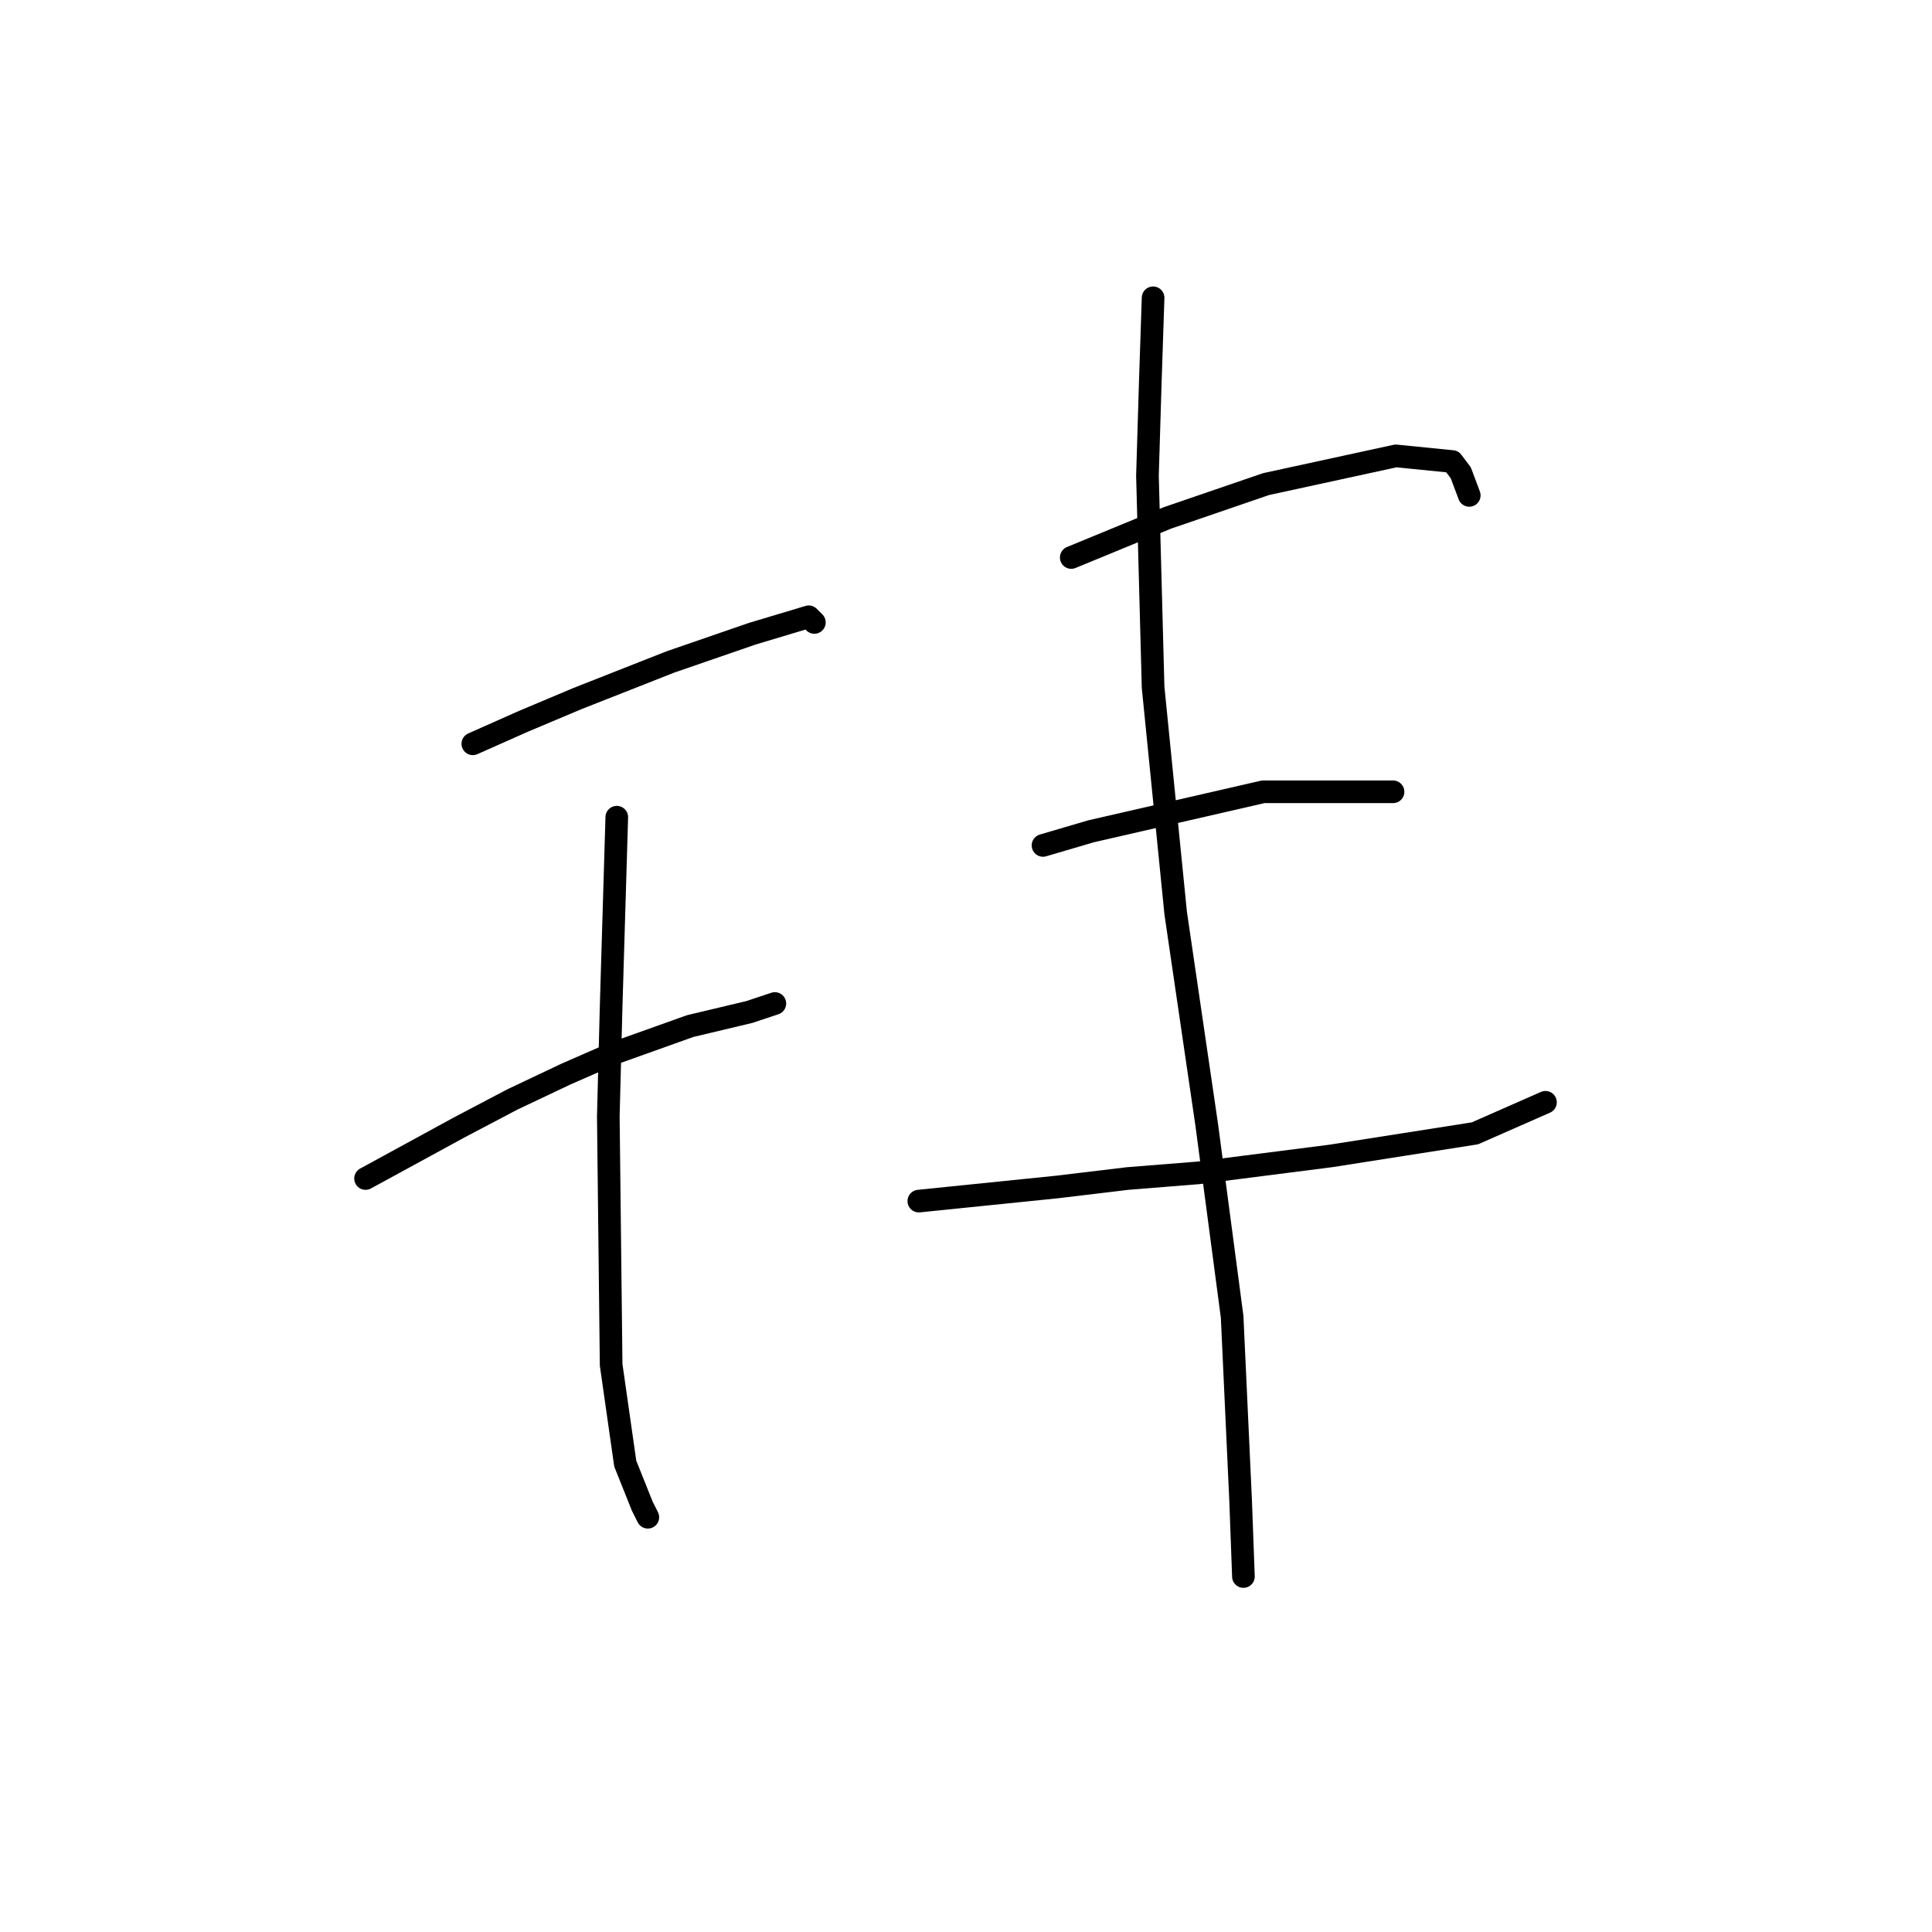 <?xml version="1.0" standalone="no"?>
    <svg width="256" height="256" xmlns="http://www.w3.org/2000/svg" version="1.1">
    <polyline stroke="black" stroke-width="3" stroke-linecap="round" fill="transparent" stroke-linejoin="round" points="62.651 98.558 69.384 95.566 76.49 92.574 88.833 87.711 99.68 83.971 107.161 81.727 107.909 82.475 107.909 82.475 " />
        <polyline stroke="black" stroke-width="3" stroke-linecap="round" fill="transparent" stroke-linejoin="round" points="48.438 156.159 60.781 149.426 67.888 145.686 74.994 142.32 80.979 139.701 91.451 135.961 99.306 134.091 102.672 132.969 102.672 132.969 " />
        <polyline stroke="black" stroke-width="3" stroke-linecap="round" fill="transparent" stroke-linejoin="round" points="81.727 108.283 80.979 133.343 80.605 147.93 80.979 180.845 82.849 193.936 85.093 199.546 85.841 201.042 85.841 201.042 " />
        <polyline stroke="black" stroke-width="3" stroke-linecap="round" fill="transparent" stroke-linejoin="round" points="141.946 73.872 148.304 71.254 154.663 68.636 167.754 64.147 184.959 60.407 192.44 61.155 193.562 62.651 194.684 65.643 194.684 65.643 " />
        <polyline stroke="black" stroke-width="3" stroke-linecap="round" fill="transparent" stroke-linejoin="round" points="138.205 112.023 144.564 110.153 167.38 104.917 184.585 104.917 184.585 104.917 " />
        <polyline stroke="black" stroke-width="3" stroke-linecap="round" fill="transparent" stroke-linejoin="round" points="121.748 159.151 140.075 157.281 149.426 156.159 158.777 155.411 176.356 153.166 195.432 150.174 204.783 146.06 204.783 146.06 " />
        <polyline stroke="black" stroke-width="3" stroke-linecap="round" fill="transparent" stroke-linejoin="round" points="152.792 39.461 152.418 50.682 152.044 63.025 152.792 91.077 155.785 121 159.899 149.052 163.265 174.486 164.387 198.798 164.761 208.897 164.761 208.897 " />
        </svg>